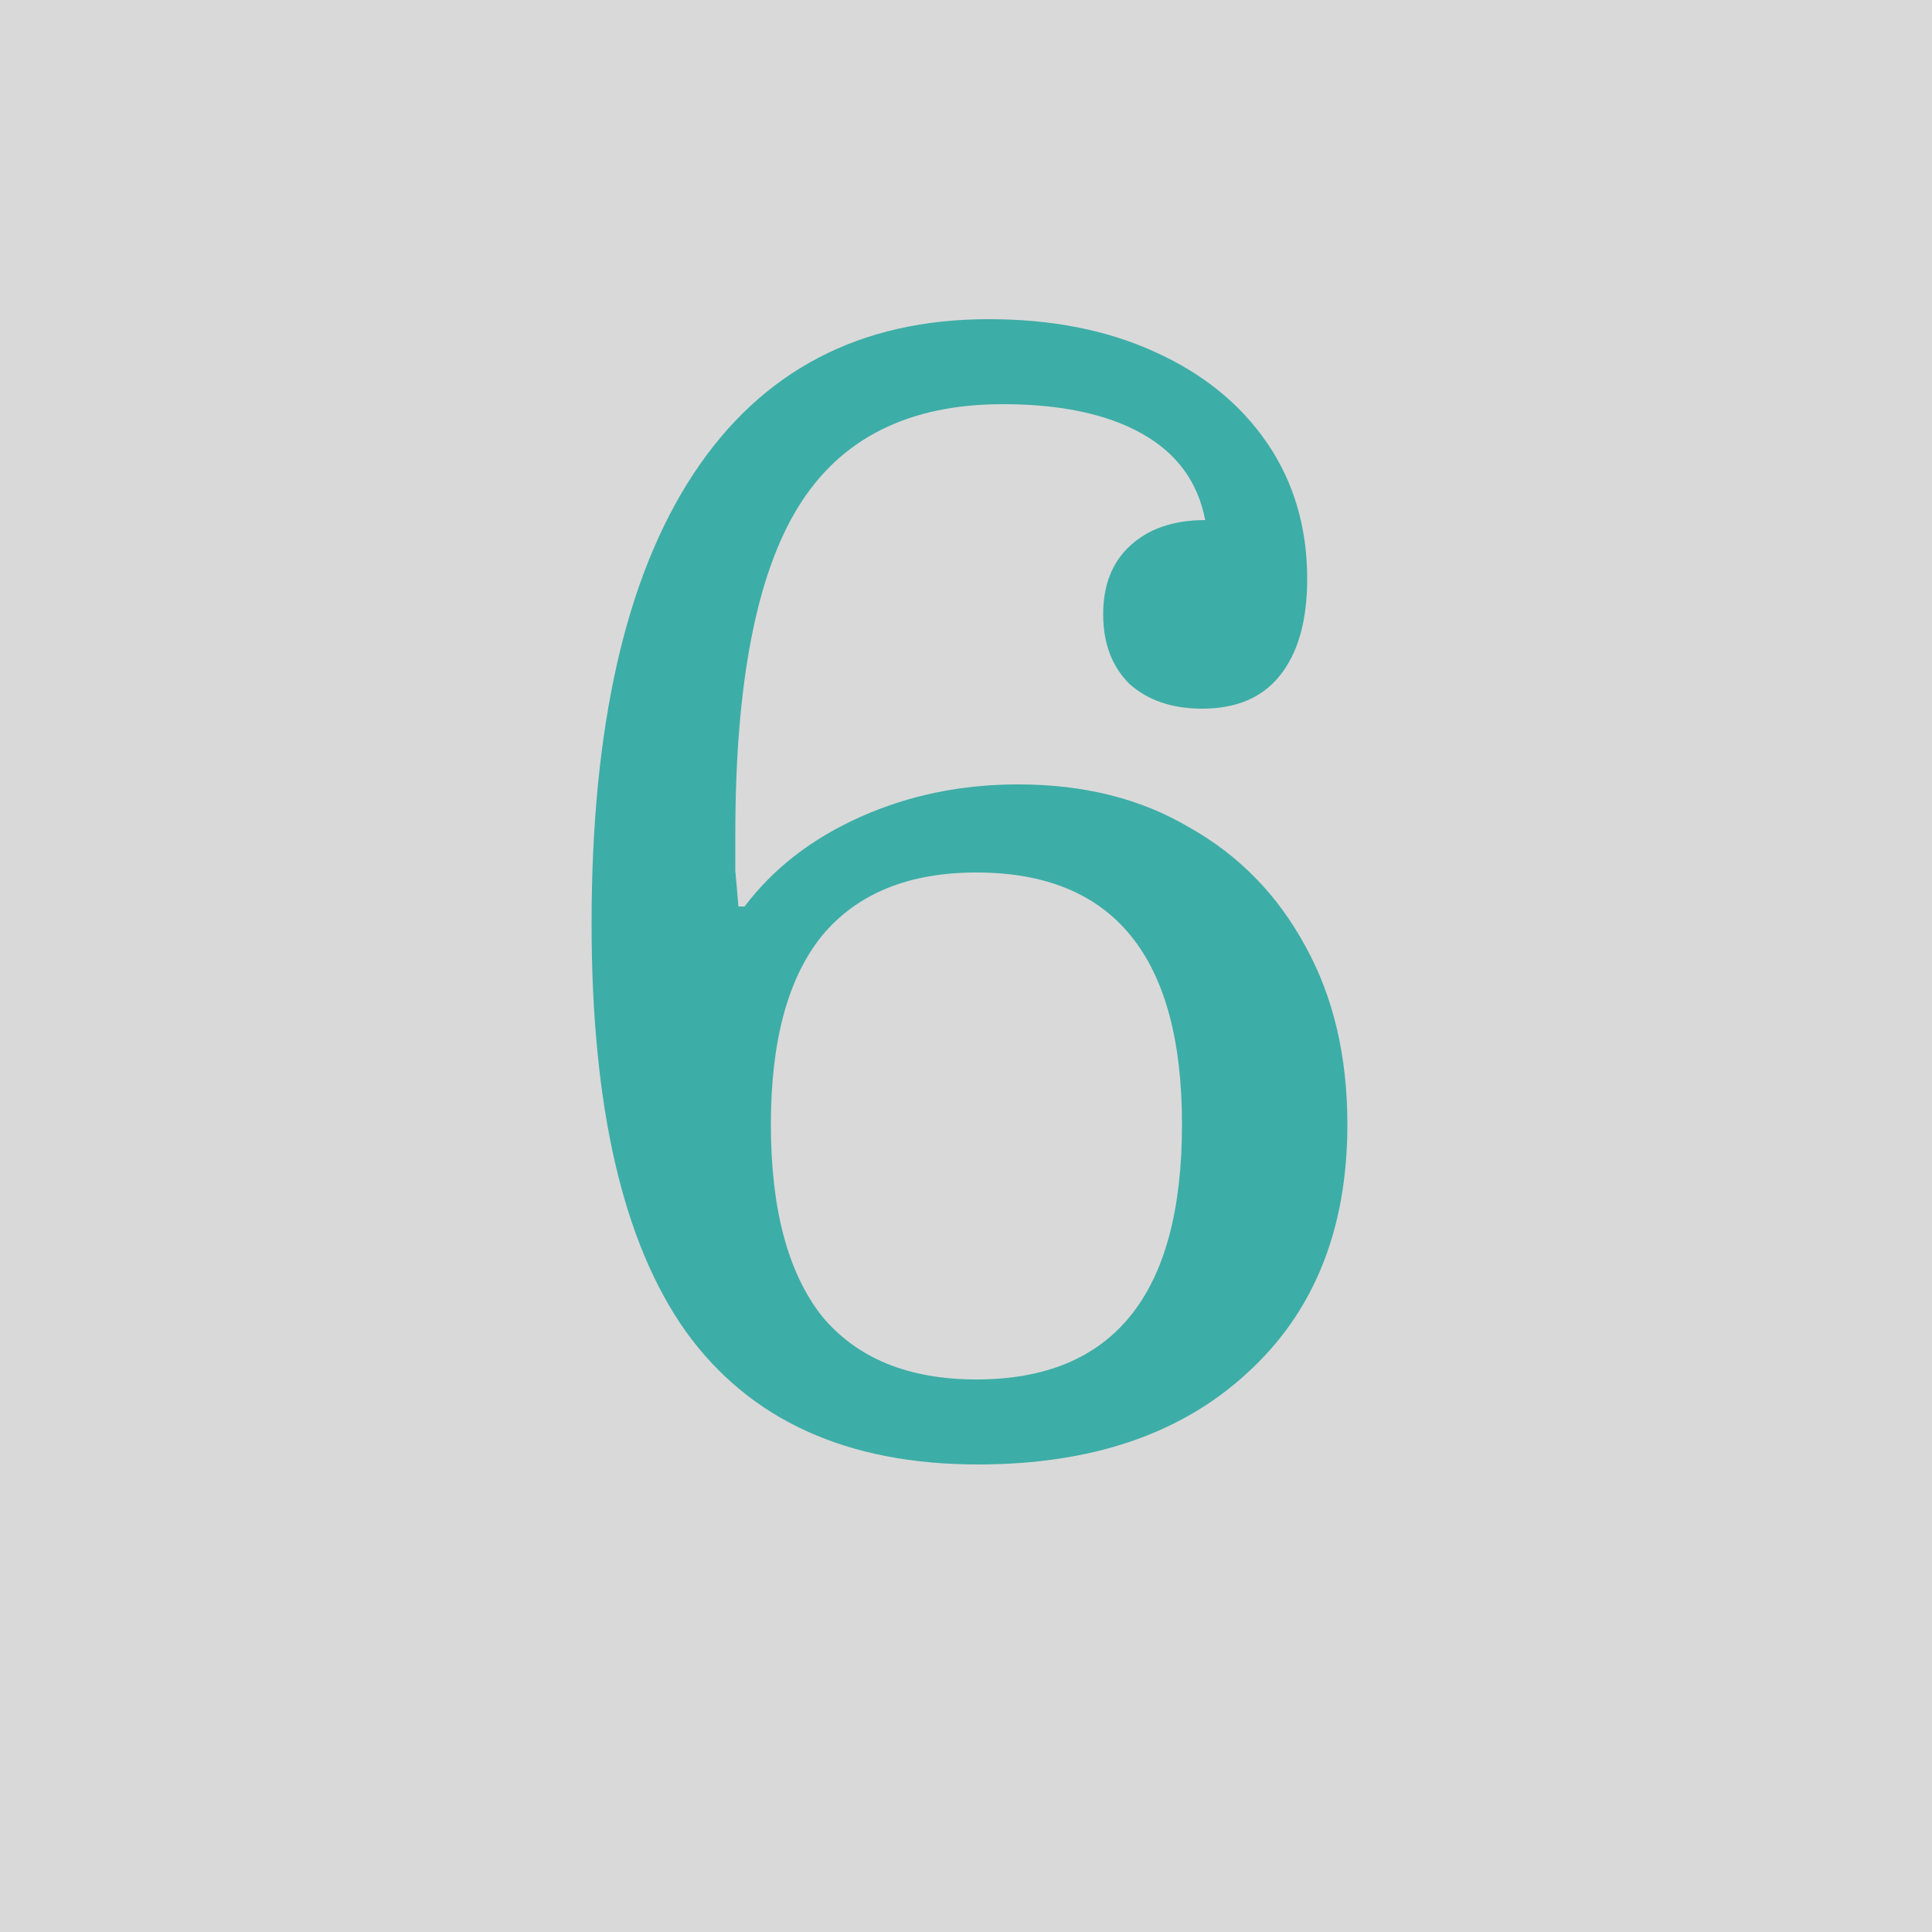 <svg width="20" height="20" viewBox="0 0 20 20" fill="none" xmlns="http://www.w3.org/2000/svg">
<rect width="20" height="20" fill="#D9D9D9"/>
<path d="M7.644 9.384H7.708C8.006 8.989 8.406 8.68 8.908 8.456C9.409 8.232 9.953 8.12 10.54 8.12C11.222 8.12 11.814 8.269 12.316 8.568C12.828 8.856 13.228 9.267 13.516 9.8C13.804 10.323 13.948 10.936 13.948 11.64C13.948 12.728 13.601 13.587 12.908 14.216C12.225 14.845 11.297 15.16 10.124 15.16C8.769 15.16 7.761 14.701 7.1 13.784C6.449 12.867 6.124 11.459 6.124 9.56C6.124 7.523 6.476 5.971 7.18 4.904C7.884 3.837 8.902 3.304 10.236 3.304C10.886 3.304 11.457 3.416 11.948 3.64C12.449 3.864 12.838 4.179 13.116 4.584C13.393 4.989 13.532 5.459 13.532 5.992C13.532 6.429 13.436 6.765 13.244 7C13.062 7.224 12.796 7.336 12.444 7.336C12.134 7.336 11.884 7.251 11.692 7.08C11.51 6.899 11.42 6.659 11.42 6.36C11.42 6.061 11.51 5.827 11.692 5.656C11.884 5.475 12.145 5.384 12.476 5.384C12.401 4.989 12.182 4.691 11.82 4.488C11.457 4.285 10.977 4.184 10.38 4.184C9.409 4.184 8.705 4.536 8.268 5.24C7.83 5.944 7.612 7.075 7.612 8.632C7.612 8.781 7.612 8.909 7.612 9.016C7.622 9.123 7.633 9.245 7.644 9.384ZM12.236 11.64C12.236 9.901 11.526 9.032 10.108 9.032C9.404 9.032 8.87 9.251 8.508 9.688C8.156 10.125 7.98 10.776 7.98 11.64C7.98 12.515 8.156 13.176 8.508 13.624C8.87 14.061 9.404 14.28 10.108 14.28C11.526 14.28 12.236 13.4 12.236 11.64Z" fill="#3DADA7"/>
</svg>
